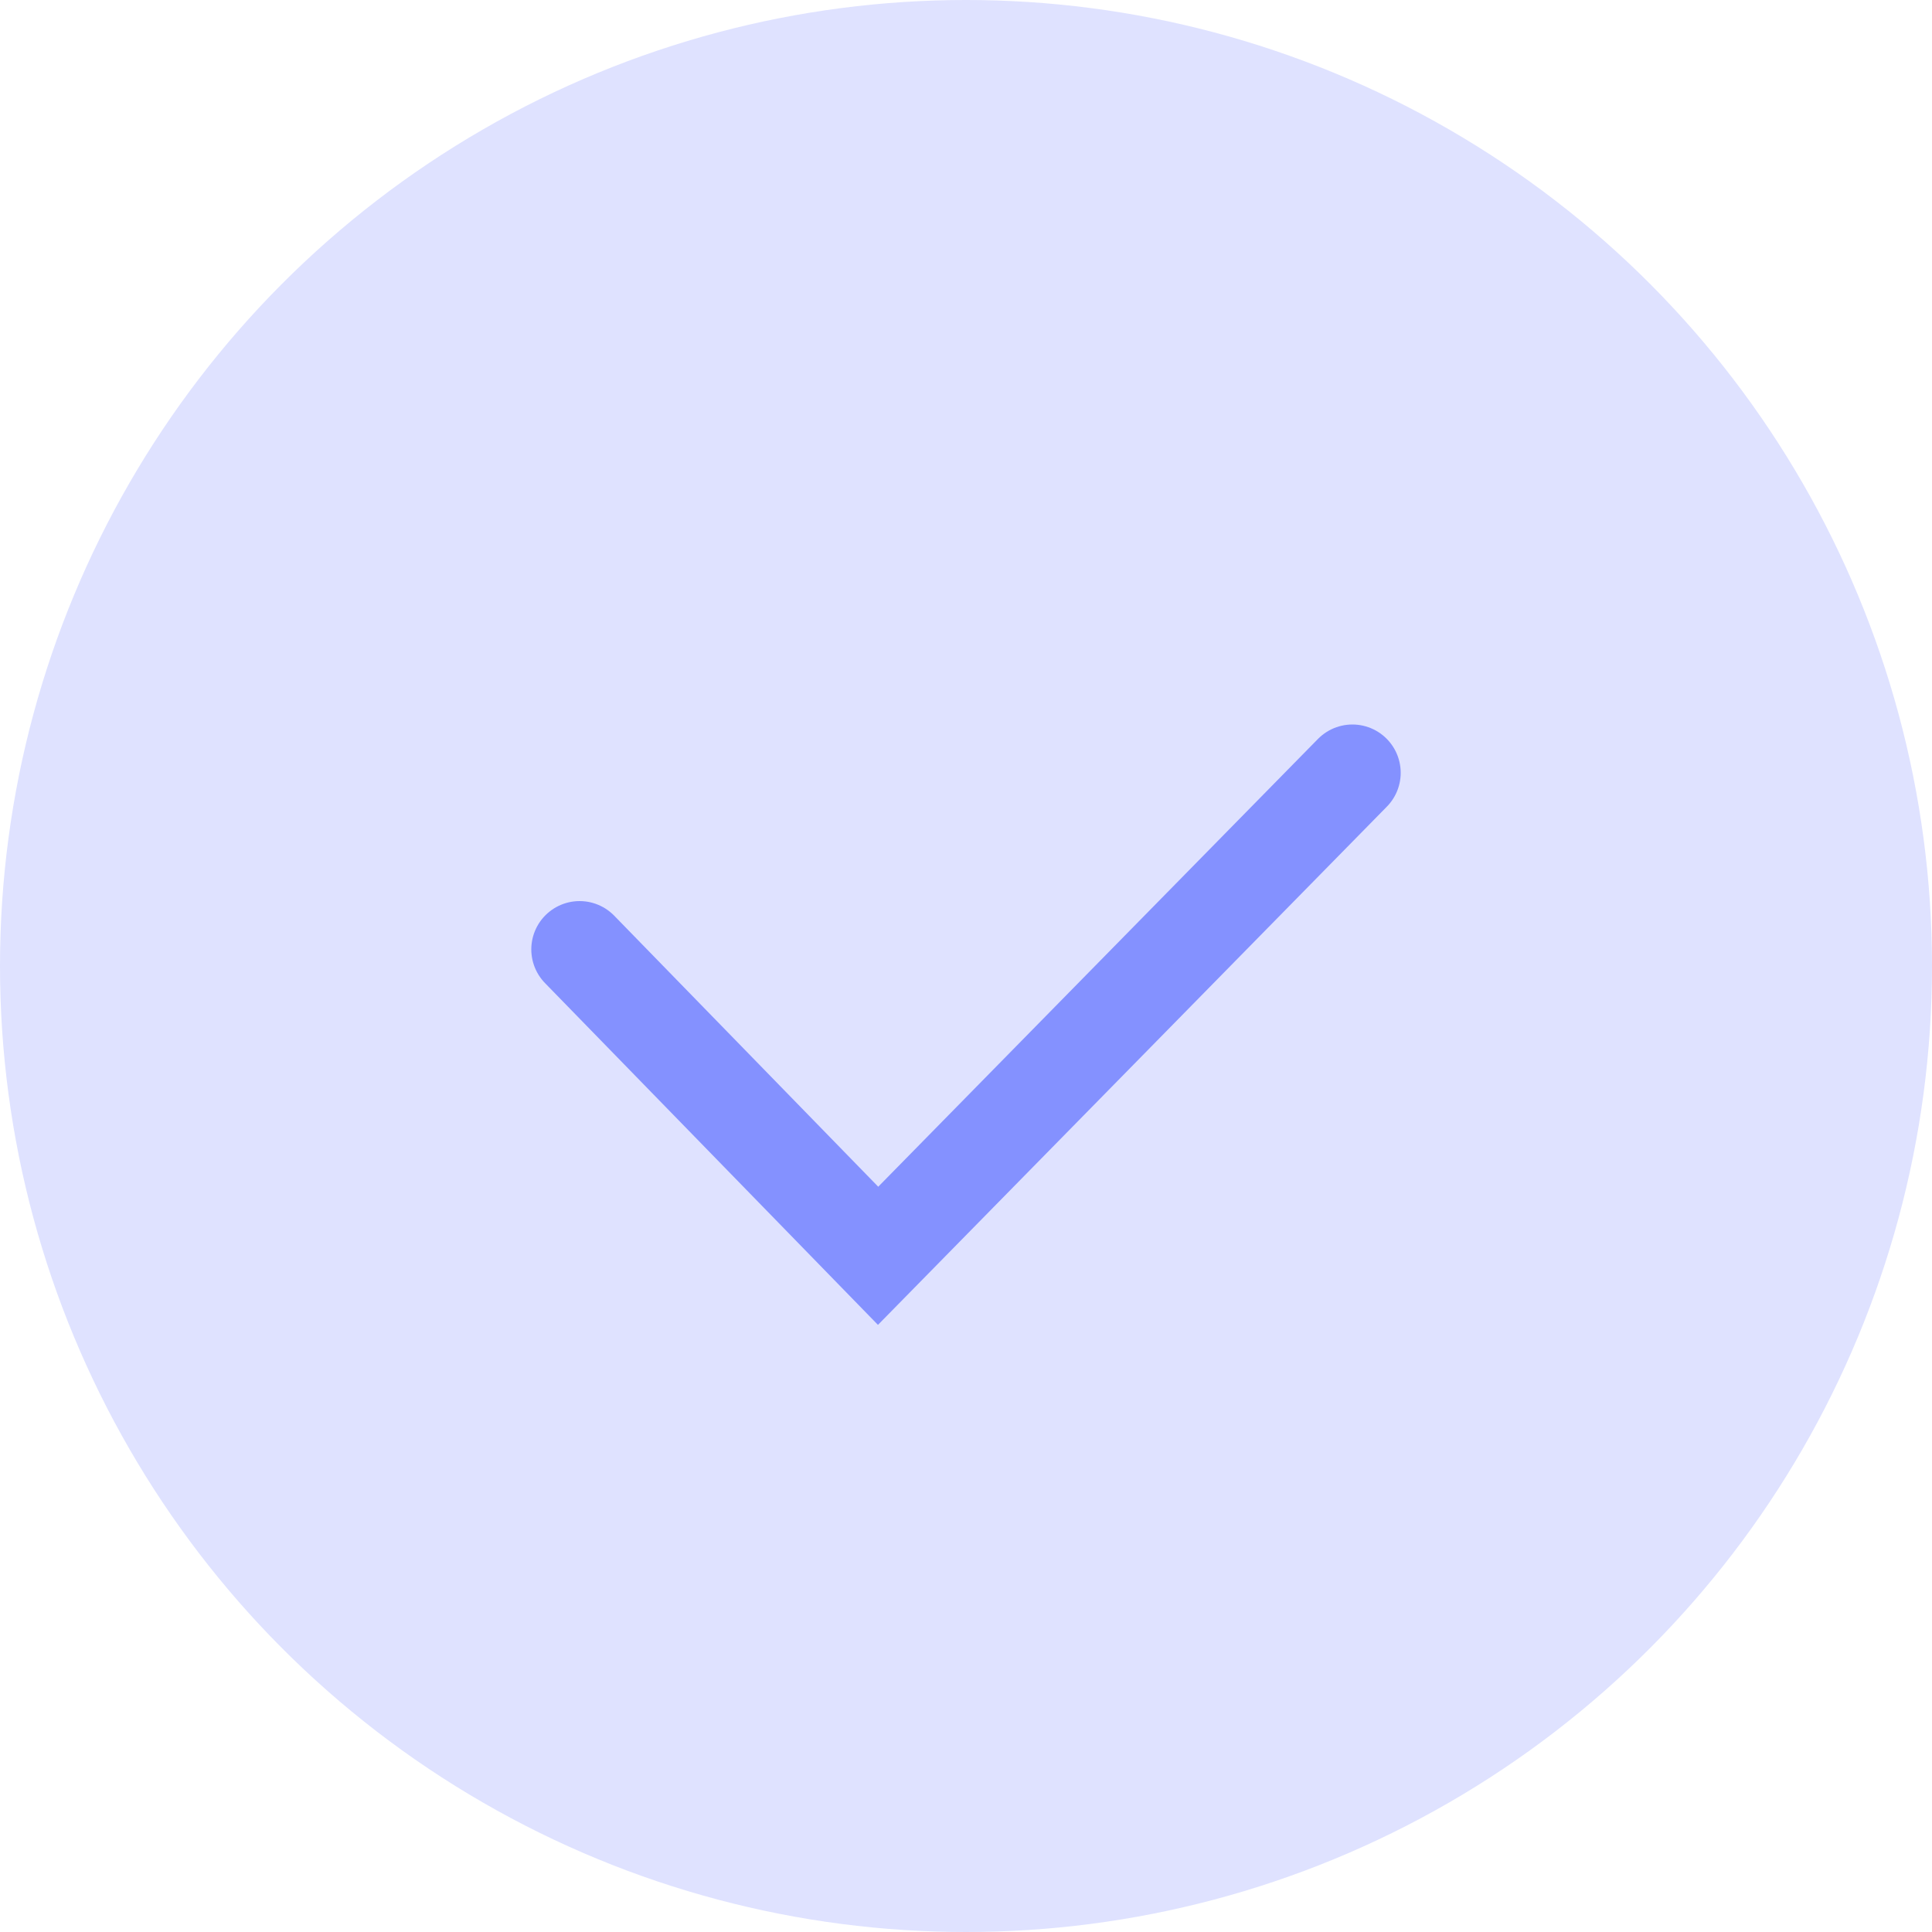 <svg width="20" height="20" viewBox="0 0 20 20" fill="none" xmlns="http://www.w3.org/2000/svg">
<circle cx="10" cy="10" r="10" fill="#DFE2FF"/>
<path d="M6 9.828L9.09 13L14 8" stroke="#8491FF" stroke-linecap="round"/>
</svg>
